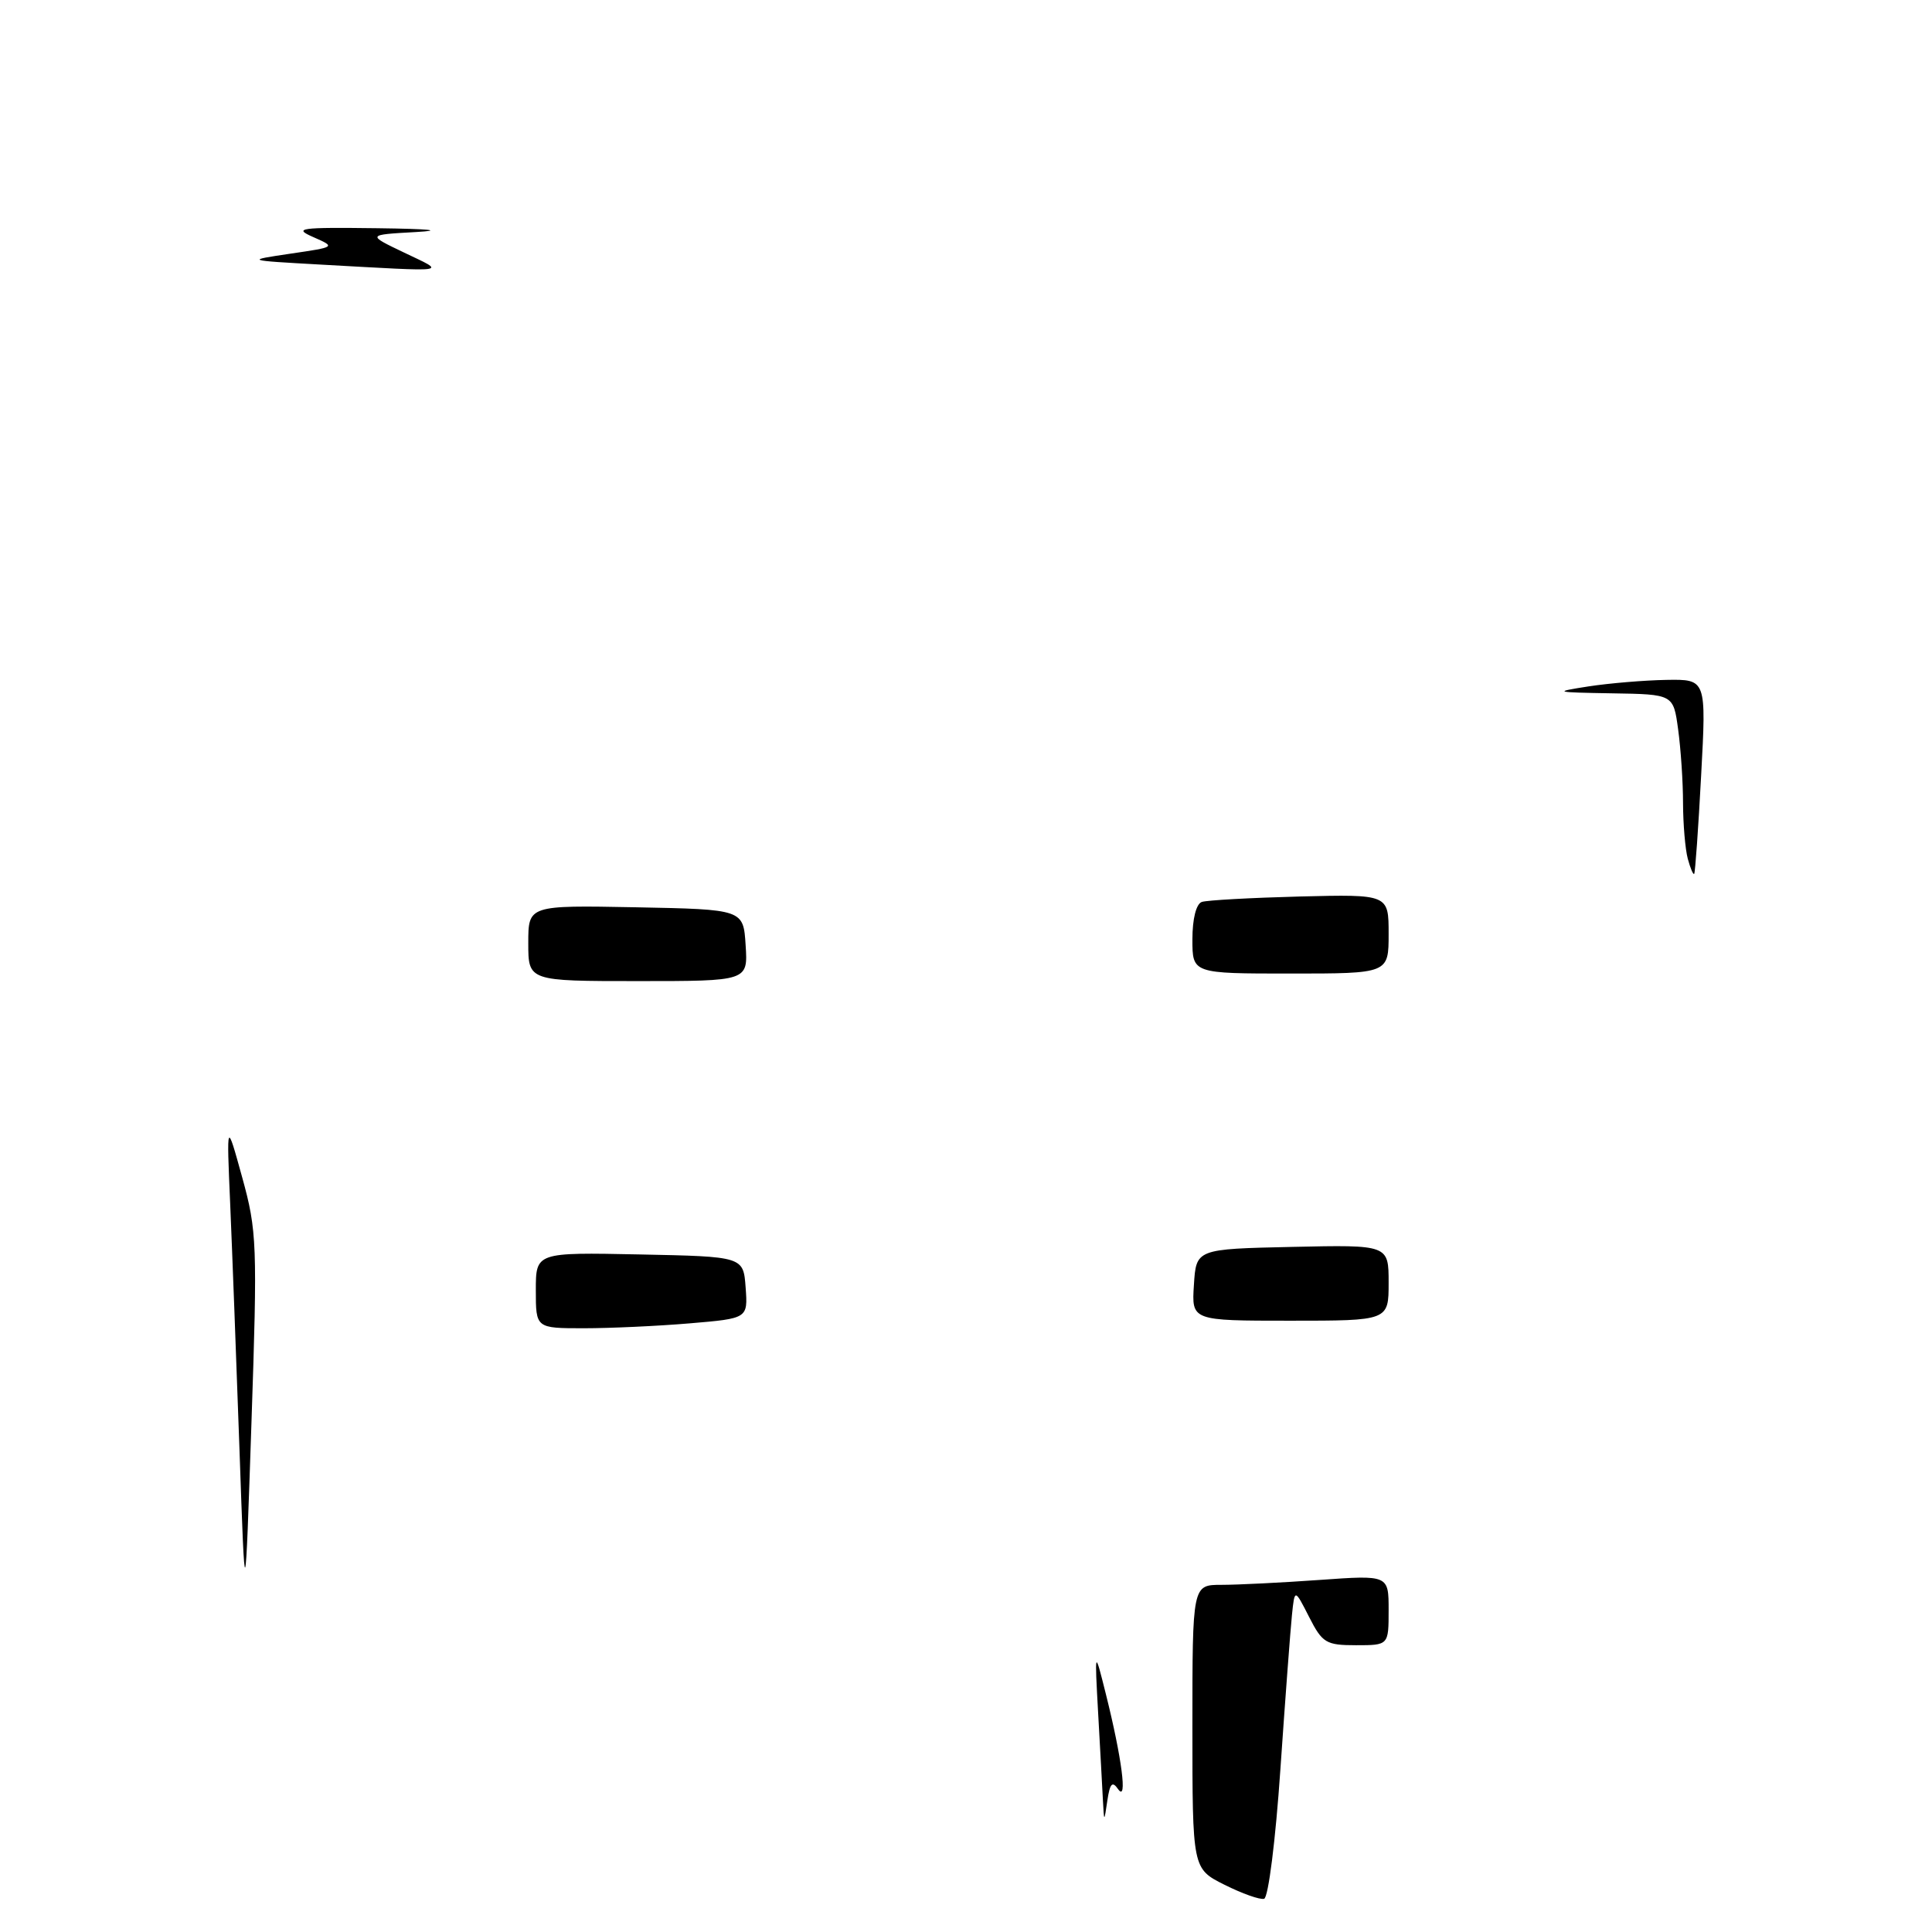 <?xml version="1.0" encoding="UTF-8" standalone="no"?>
<!DOCTYPE svg PUBLIC "-//W3C//DTD SVG 1.1//EN" "http://www.w3.org/Graphics/SVG/1.1/DTD/svg11.dtd" >
<svg xmlns="http://www.w3.org/2000/svg" xmlns:xlink="http://www.w3.org/1999/xlink" version="1.1" viewBox="0 0 256 256">
 <g >
 <path fill="currentColor"
d=" M 162.25 249.74 C 158.00 247.61 158.00 247.61 158.00 228.80 C 158.00 210.00 158.00 210.00 161.85 210.00 C 163.96 210.00 169.81 209.71 174.85 209.35 C 184.00 208.70 184.00 208.70 184.00 213.35 C 184.00 218.00 184.00 218.00 179.69 218.00 C 175.71 218.00 175.22 217.71 173.46 214.25 C 171.55 210.50 171.55 210.50 171.19 214.00 C 170.99 215.93 170.30 225.11 169.66 234.42 C 169.02 243.84 168.06 251.45 167.50 251.60 C 166.95 251.75 164.59 250.91 162.25 249.74 Z  M 146.14 238.50 C 146.06 236.85 145.77 231.68 145.51 227.00 C 145.04 218.50 145.04 218.50 146.54 224.50 C 148.65 232.94 149.42 238.87 148.16 237.08 C 147.39 235.96 147.07 236.29 146.73 238.58 C 146.30 241.50 146.30 241.50 146.14 238.50 Z  M 31.73 192.00 C 31.31 180.18 30.76 165.55 30.50 159.50 C 30.02 148.50 30.02 148.50 32.09 156.00 C 34.05 163.10 34.12 164.84 33.32 188.50 C 32.48 213.50 32.48 213.50 31.73 192.00 Z  M 71.00 170.97 C 71.00 165.94 71.00 165.94 84.75 166.22 C 98.50 166.50 98.50 166.50 98.80 170.60 C 99.10 174.70 99.10 174.70 91.40 175.35 C 87.16 175.71 80.84 176.00 77.35 176.00 C 71.00 176.00 71.00 176.00 71.00 170.97 Z  M 158.20 170.25 C 158.50 165.50 158.50 165.50 171.25 165.22 C 184.00 164.94 184.00 164.94 184.00 169.97 C 184.00 175.00 184.00 175.00 170.95 175.00 C 157.89 175.00 157.89 175.00 158.20 170.25 Z  M 70.00 124.97 C 70.00 119.95 70.00 119.95 84.25 120.22 C 98.50 120.50 98.50 120.50 98.80 125.25 C 99.11 130.00 99.11 130.00 84.55 130.00 C 70.00 130.00 70.00 130.00 70.00 124.97 Z  M 158.00 124.47 C 158.00 121.74 158.50 119.77 159.25 119.51 C 159.94 119.28 165.79 118.96 172.25 118.79 C 184.00 118.50 184.00 118.50 184.00 123.75 C 184.00 129.00 184.00 129.00 171.00 129.00 C 158.00 129.00 158.00 129.00 158.00 124.47 Z  M 223.64 113.79 C 223.30 112.53 223.02 109.20 223.01 106.39 C 223.01 103.58 222.71 99.19 222.36 96.64 C 221.73 92.00 221.73 92.00 213.61 91.87 C 205.91 91.74 205.75 91.69 210.50 90.95 C 213.25 90.53 217.88 90.14 220.80 90.09 C 226.10 90.00 226.10 90.00 225.41 102.75 C 225.04 109.76 224.62 115.63 224.49 115.79 C 224.36 115.95 223.98 115.05 223.64 113.79 Z  M 42.50 35.06 C 32.50 34.50 32.50 34.50 38.50 33.61 C 44.50 32.73 44.50 32.73 41.50 31.41 C 38.81 30.23 39.71 30.11 50.00 30.24 C 56.96 30.33 58.96 30.53 55.05 30.75 C 48.61 31.11 48.61 31.11 53.55 33.47 C 59.16 36.16 60.05 36.03 42.50 35.06 Z "/>
</g>
</svg>